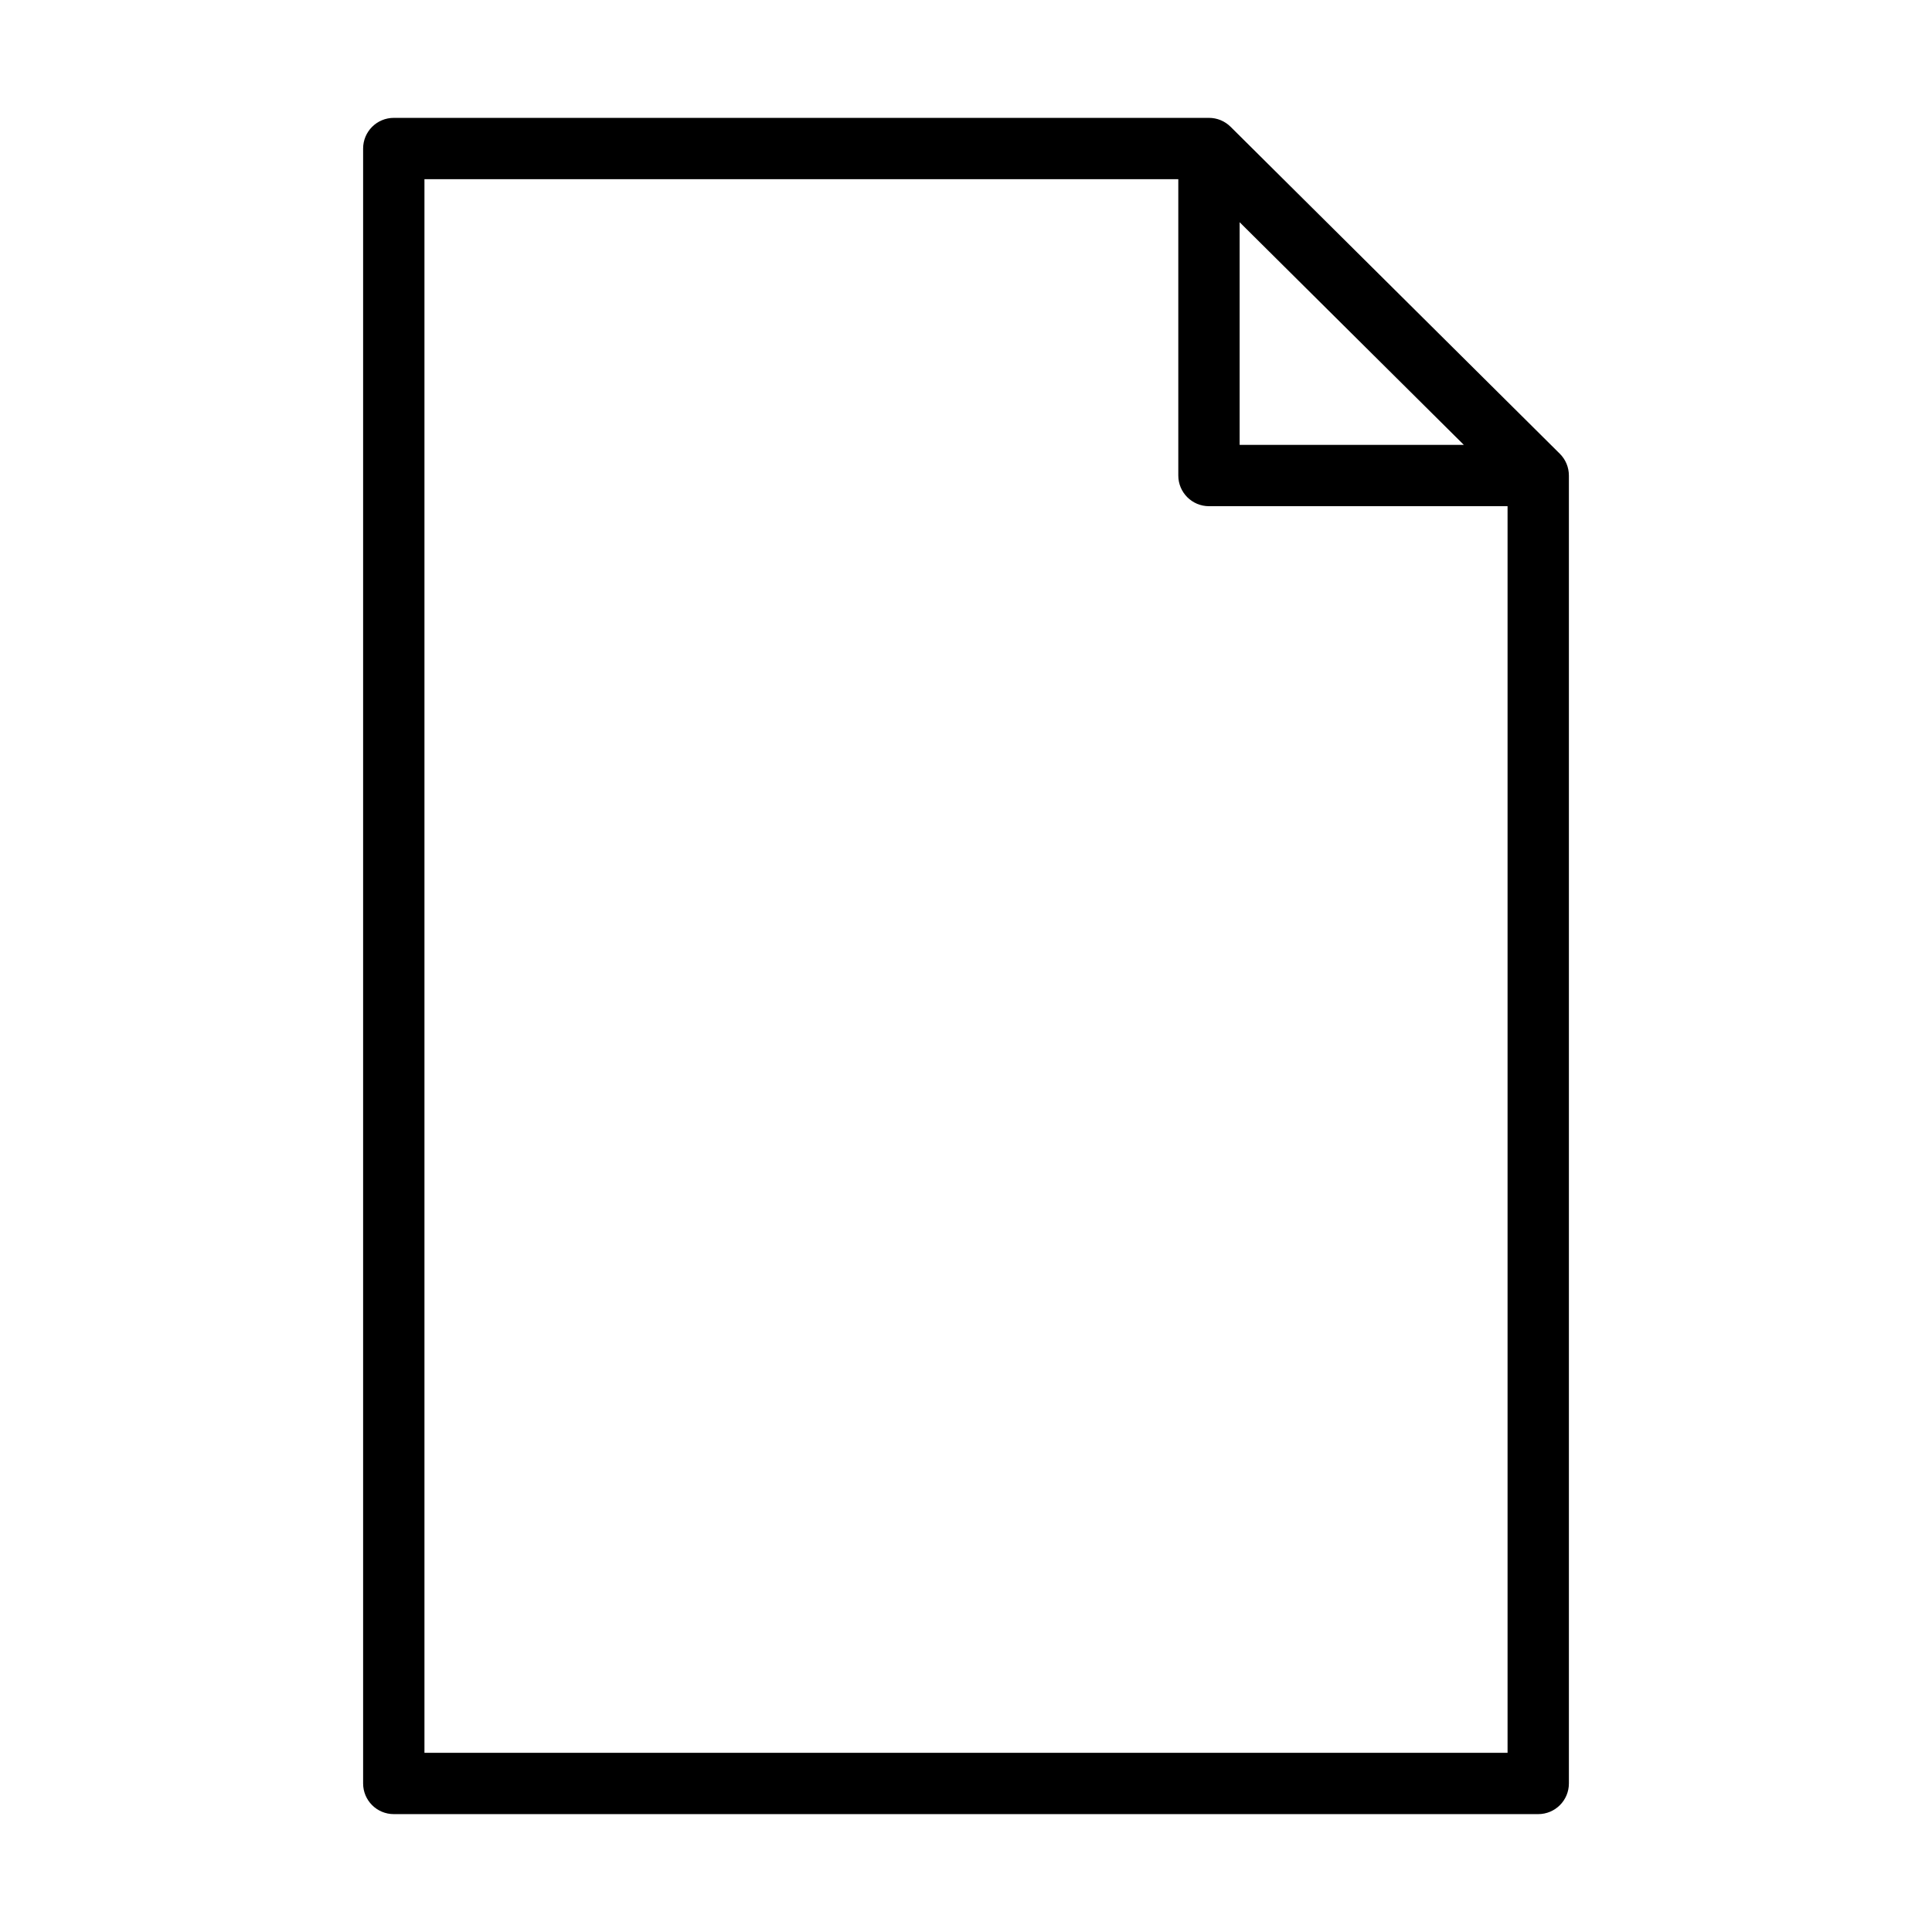 <?xml version="1.0" encoding="utf-8"?>
<!-- Generator: Adobe Illustrator 15.1.0, SVG Export Plug-In . SVG Version: 6.00 Build 0)  -->
<!DOCTYPE svg PUBLIC "-//W3C//DTD SVG 1.1//EN" "http://www.w3.org/Graphics/SVG/1.1/DTD/svg11.dtd">
<svg version="1.1" id="Layer_1" xmlns="http://www.w3.org/2000/svg" xmlns:xlink="http://www.w3.org/1999/xlink" x="0px" y="0px"
	 width="504px" height="504px" viewBox="0 0 504 504" enable-background="new 0 0 504 504" xml:space="preserve">
<path d="M409.234,123.244c-0.009-0.089-0.026-0.175-0.039-0.263c-0.022-0.17-0.044-0.341-0.077-0.51
	c-0.025-0.125-0.061-0.246-0.092-0.369c-0.032-0.13-0.061-0.261-0.101-0.391c-0.036-0.12-0.083-0.236-0.125-0.354
	c-0.046-0.128-0.088-0.258-0.141-0.385c-0.045-0.107-0.098-0.209-0.147-0.314c-0.062-0.132-0.12-0.266-0.19-0.395
	c-0.052-0.098-0.112-0.189-0.169-0.285c-0.076-0.129-0.149-0.26-0.234-0.386c-0.072-0.108-0.154-0.209-0.231-0.313
	c-0.078-0.105-0.151-0.213-0.235-0.314c-0.167-0.202-0.343-0.396-0.528-0.581c-0.004-0.003-0.007-0.008-0.011-0.012l-85.893-85.3
	c-0.058-0.058-0.121-0.106-0.181-0.162c-0.13-0.121-0.259-0.243-0.396-0.355c-0.1-0.082-0.204-0.154-0.307-0.23
	c-0.106-0.079-0.211-0.161-0.322-0.235c-0.116-0.078-0.237-0.146-0.357-0.217c-0.104-0.062-0.207-0.127-0.314-0.185
	c-0.122-0.065-0.247-0.121-0.371-0.179c-0.112-0.053-0.224-0.108-0.339-0.155c-0.122-0.05-0.246-0.092-0.37-0.136
	c-0.123-0.043-0.244-0.09-0.369-0.127s-0.252-0.066-0.379-0.098c-0.126-0.031-0.251-0.066-0.38-0.091
	c-0.144-0.028-0.288-0.046-0.433-0.066c-0.113-0.016-0.226-0.037-0.341-0.048c-0.2-0.019-0.401-0.026-0.604-0.03
	c-0.059-0.001-0.115-0.009-0.175-0.009h-0.024c-0.002,0-0.004,0-0.006,0H102.726c-4.418,0-8,3.582-8,8v426.5c0,4.418,3.582,8,8,8
	h298.55c4.418,0,8-3.582,8-8v-341.2c0-0.003-0.001-0.007-0.001-0.01C409.274,123.774,409.262,123.508,409.234,123.244z
	 M323.383,57.97l58.483,58.08h-58.483V57.97z M307.383,124.05c0,4.418,3.582,8,8,8h77.893v325.2h-282.55V46.75h196.657V124.05z"/>
</svg>
